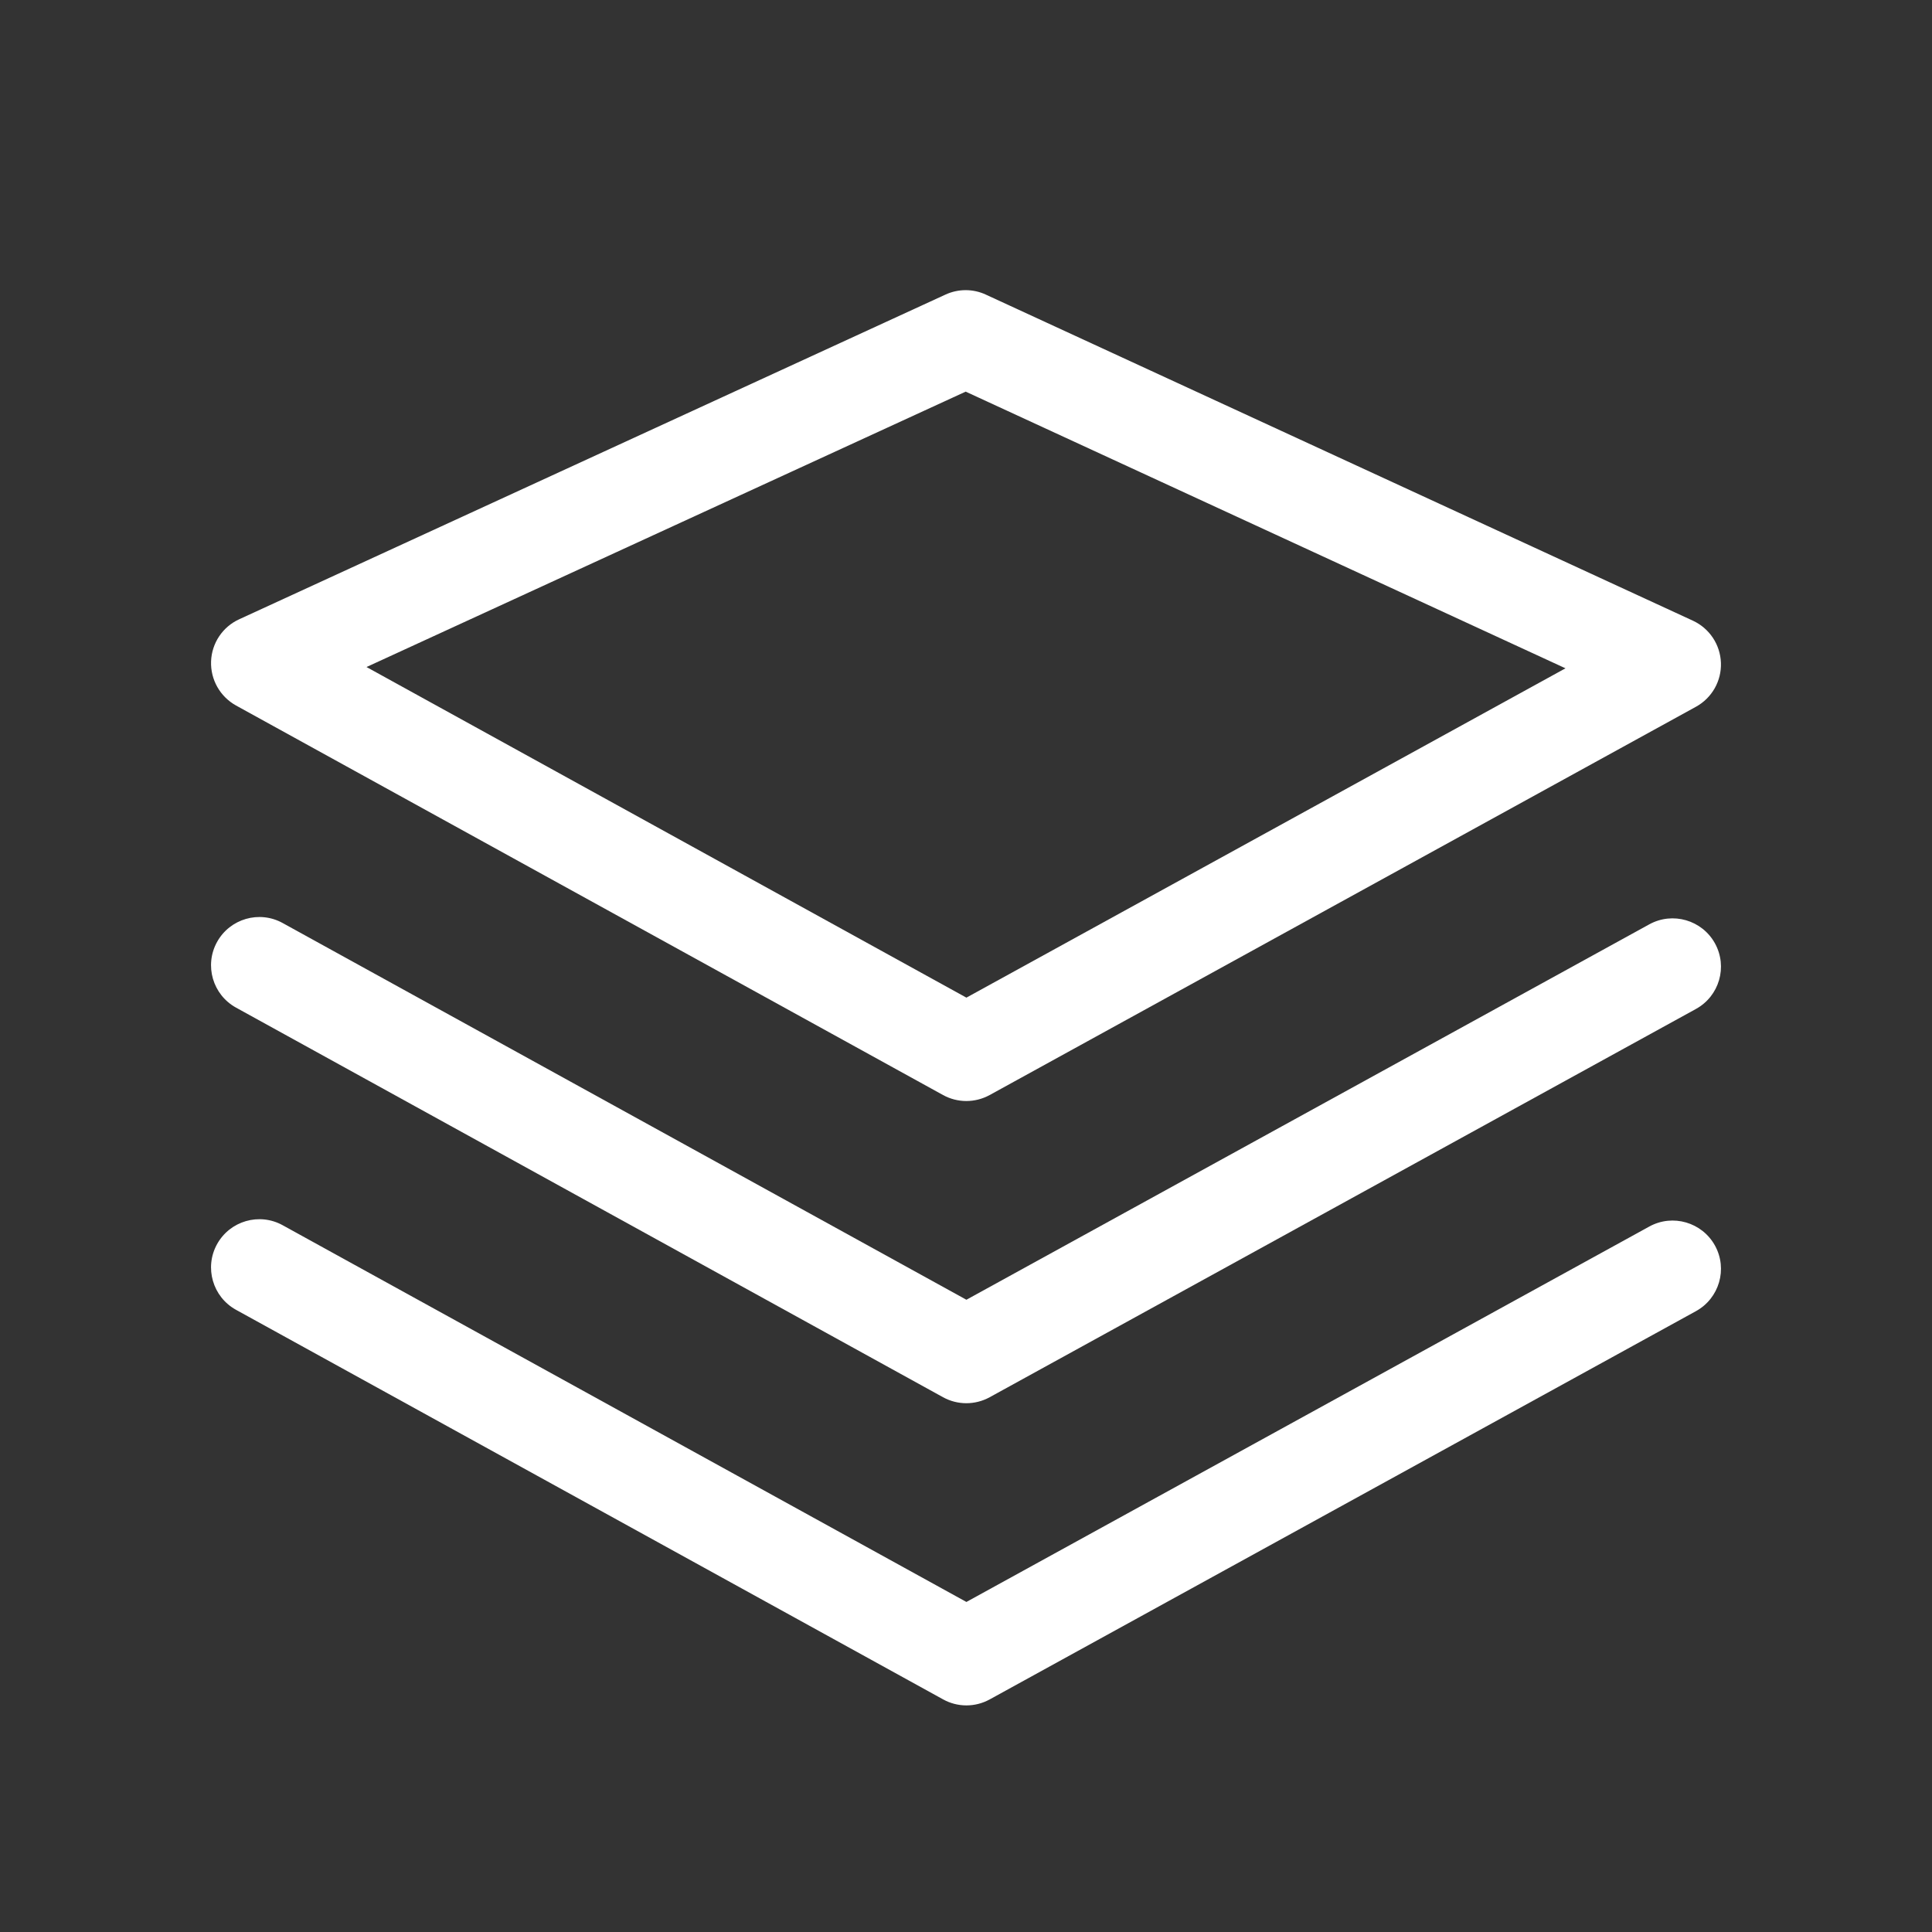 <svg width="24" height="24" viewBox="0 0 24 24" fill="none" xmlns="http://www.w3.org/2000/svg">
<rect x="0" y="0" width="24" height="24" fill="#333333" stroke="none"/>
<g id="&#229;&#155;&#190;&#229;&#177;&#130;icon" clip-path="url(#clip0_191_1740)">
<g id="Group 14">
<path id="Rectangle 36 (Stroke)" fill-rule="evenodd" clip-rule="evenodd" d="M2.622 8.216C2.63 7.99 2.765 7.787 2.971 7.693L11.746 3.659C11.905 3.586 12.088 3.586 12.247 3.66L21.029 7.71C21.235 7.805 21.37 8.007 21.378 8.234C21.386 8.46 21.266 8.671 21.067 8.78L12.294 13.603C12.113 13.702 11.895 13.702 11.715 13.603L2.932 8.764C2.734 8.654 2.614 8.443 2.622 8.216ZM4.553 8.286L12.005 12.393L19.447 8.302L11.996 4.865L4.553 8.286Z" fill="white"/>
<path id="Rectangle 37 (Stroke)" fill-rule="evenodd" clip-rule="evenodd" d="M2.696 11.702C2.856 11.412 3.221 11.306 3.511 11.466L12.005 16.146L20.489 11.482C20.779 11.323 21.144 11.429 21.304 11.719C21.464 12.01 21.358 12.374 21.067 12.534L12.294 17.357C12.113 17.456 11.895 17.456 11.715 17.357L2.932 12.517C2.642 12.357 2.536 11.992 2.696 11.702Z" fill="white"/>
<path id="Rectangle 38 (Stroke)" fill-rule="evenodd" clip-rule="evenodd" d="M2.696 15.456C2.856 15.166 3.221 15.06 3.511 15.22L12.005 19.9L20.489 15.236C20.779 15.077 21.144 15.183 21.304 15.473C21.464 15.763 21.358 16.128 21.067 16.288L12.294 21.111C12.113 21.21 11.895 21.21 11.715 21.11L2.932 16.271C2.642 16.111 2.536 15.746 2.696 15.456Z" fill="white"/>
</g>
</g>
<defs>
<clipPath id="clip0_191_1740">
<rect width="24" height="24" fill="white"/>
</clipPath>
</defs>
</svg>
